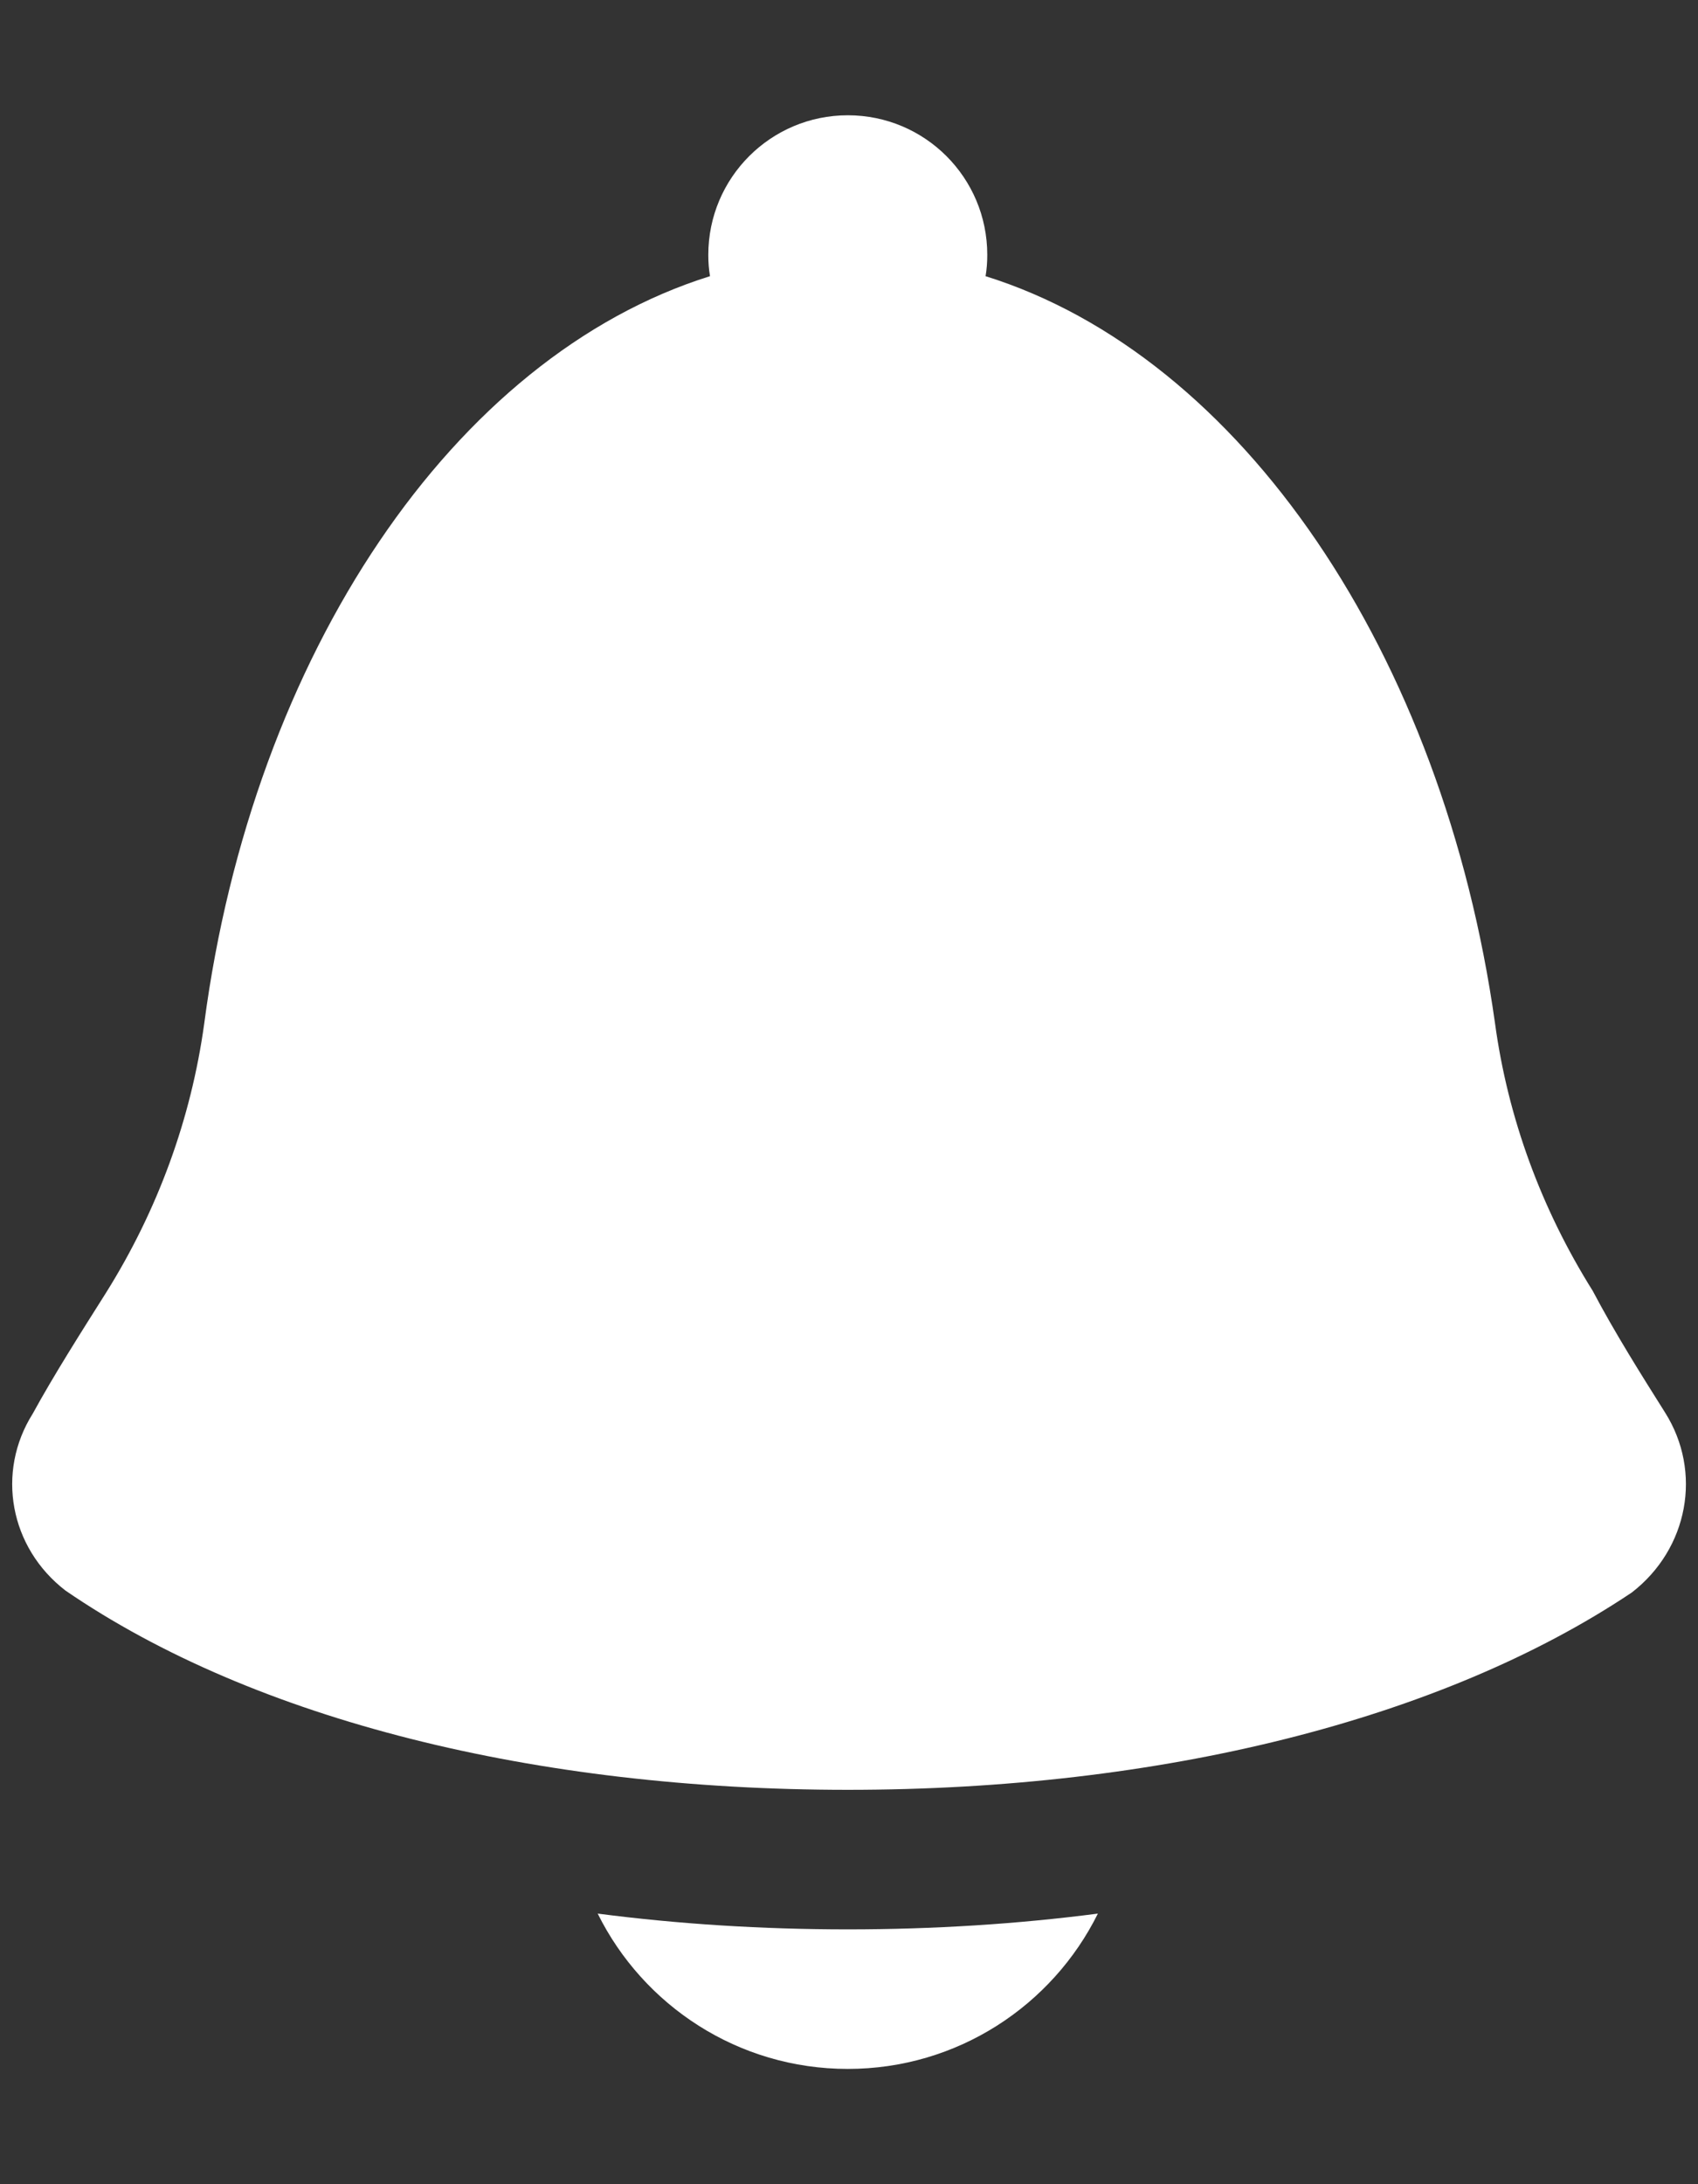<svg width="7" height="9" viewBox="0 0 7 9" fill="none" xmlns="http://www.w3.org/2000/svg">
<rect x="0" y="0" width="7" height="9" fill="#333333" stroke="none"/>
<path fill-rule="evenodd" clip-rule="evenodd" d="M4.526 7.885C4.338 8.264 3.947 8.525 3.495 8.525C3.043 8.525 2.652 8.264 2.464 7.885C2.795 7.928 3.14 7.95 3.495 7.95C3.85 7.95 4.195 7.928 4.526 7.885Z" fill="white"/>
<path fill-rule="evenodd" clip-rule="evenodd" d="M4.063 1.138C5.119 1.468 5.949 2.696 6.163 4.215C6.216 4.606 6.354 4.981 6.566 5.319C6.656 5.49 6.767 5.666 6.864 5.82C7.019 6.065 6.96 6.382 6.727 6.562C5.941 7.088 4.78 7.375 3.495 7.375C2.21 7.375 1.049 7.088 0.27 6.554C0.04 6.377 -0.017 6.066 0.135 5.825C0.222 5.666 0.334 5.49 0.437 5.327C0.65 4.987 0.788 4.61 0.842 4.217C1.043 2.696 1.871 1.468 2.927 1.138C2.922 1.109 2.92 1.08 2.92 1.05C2.92 0.732 3.178 0.475 3.495 0.475C3.813 0.475 4.07 0.732 4.07 1.05C4.07 1.08 4.068 1.109 4.063 1.138Z" fill="white"/>
</svg>
